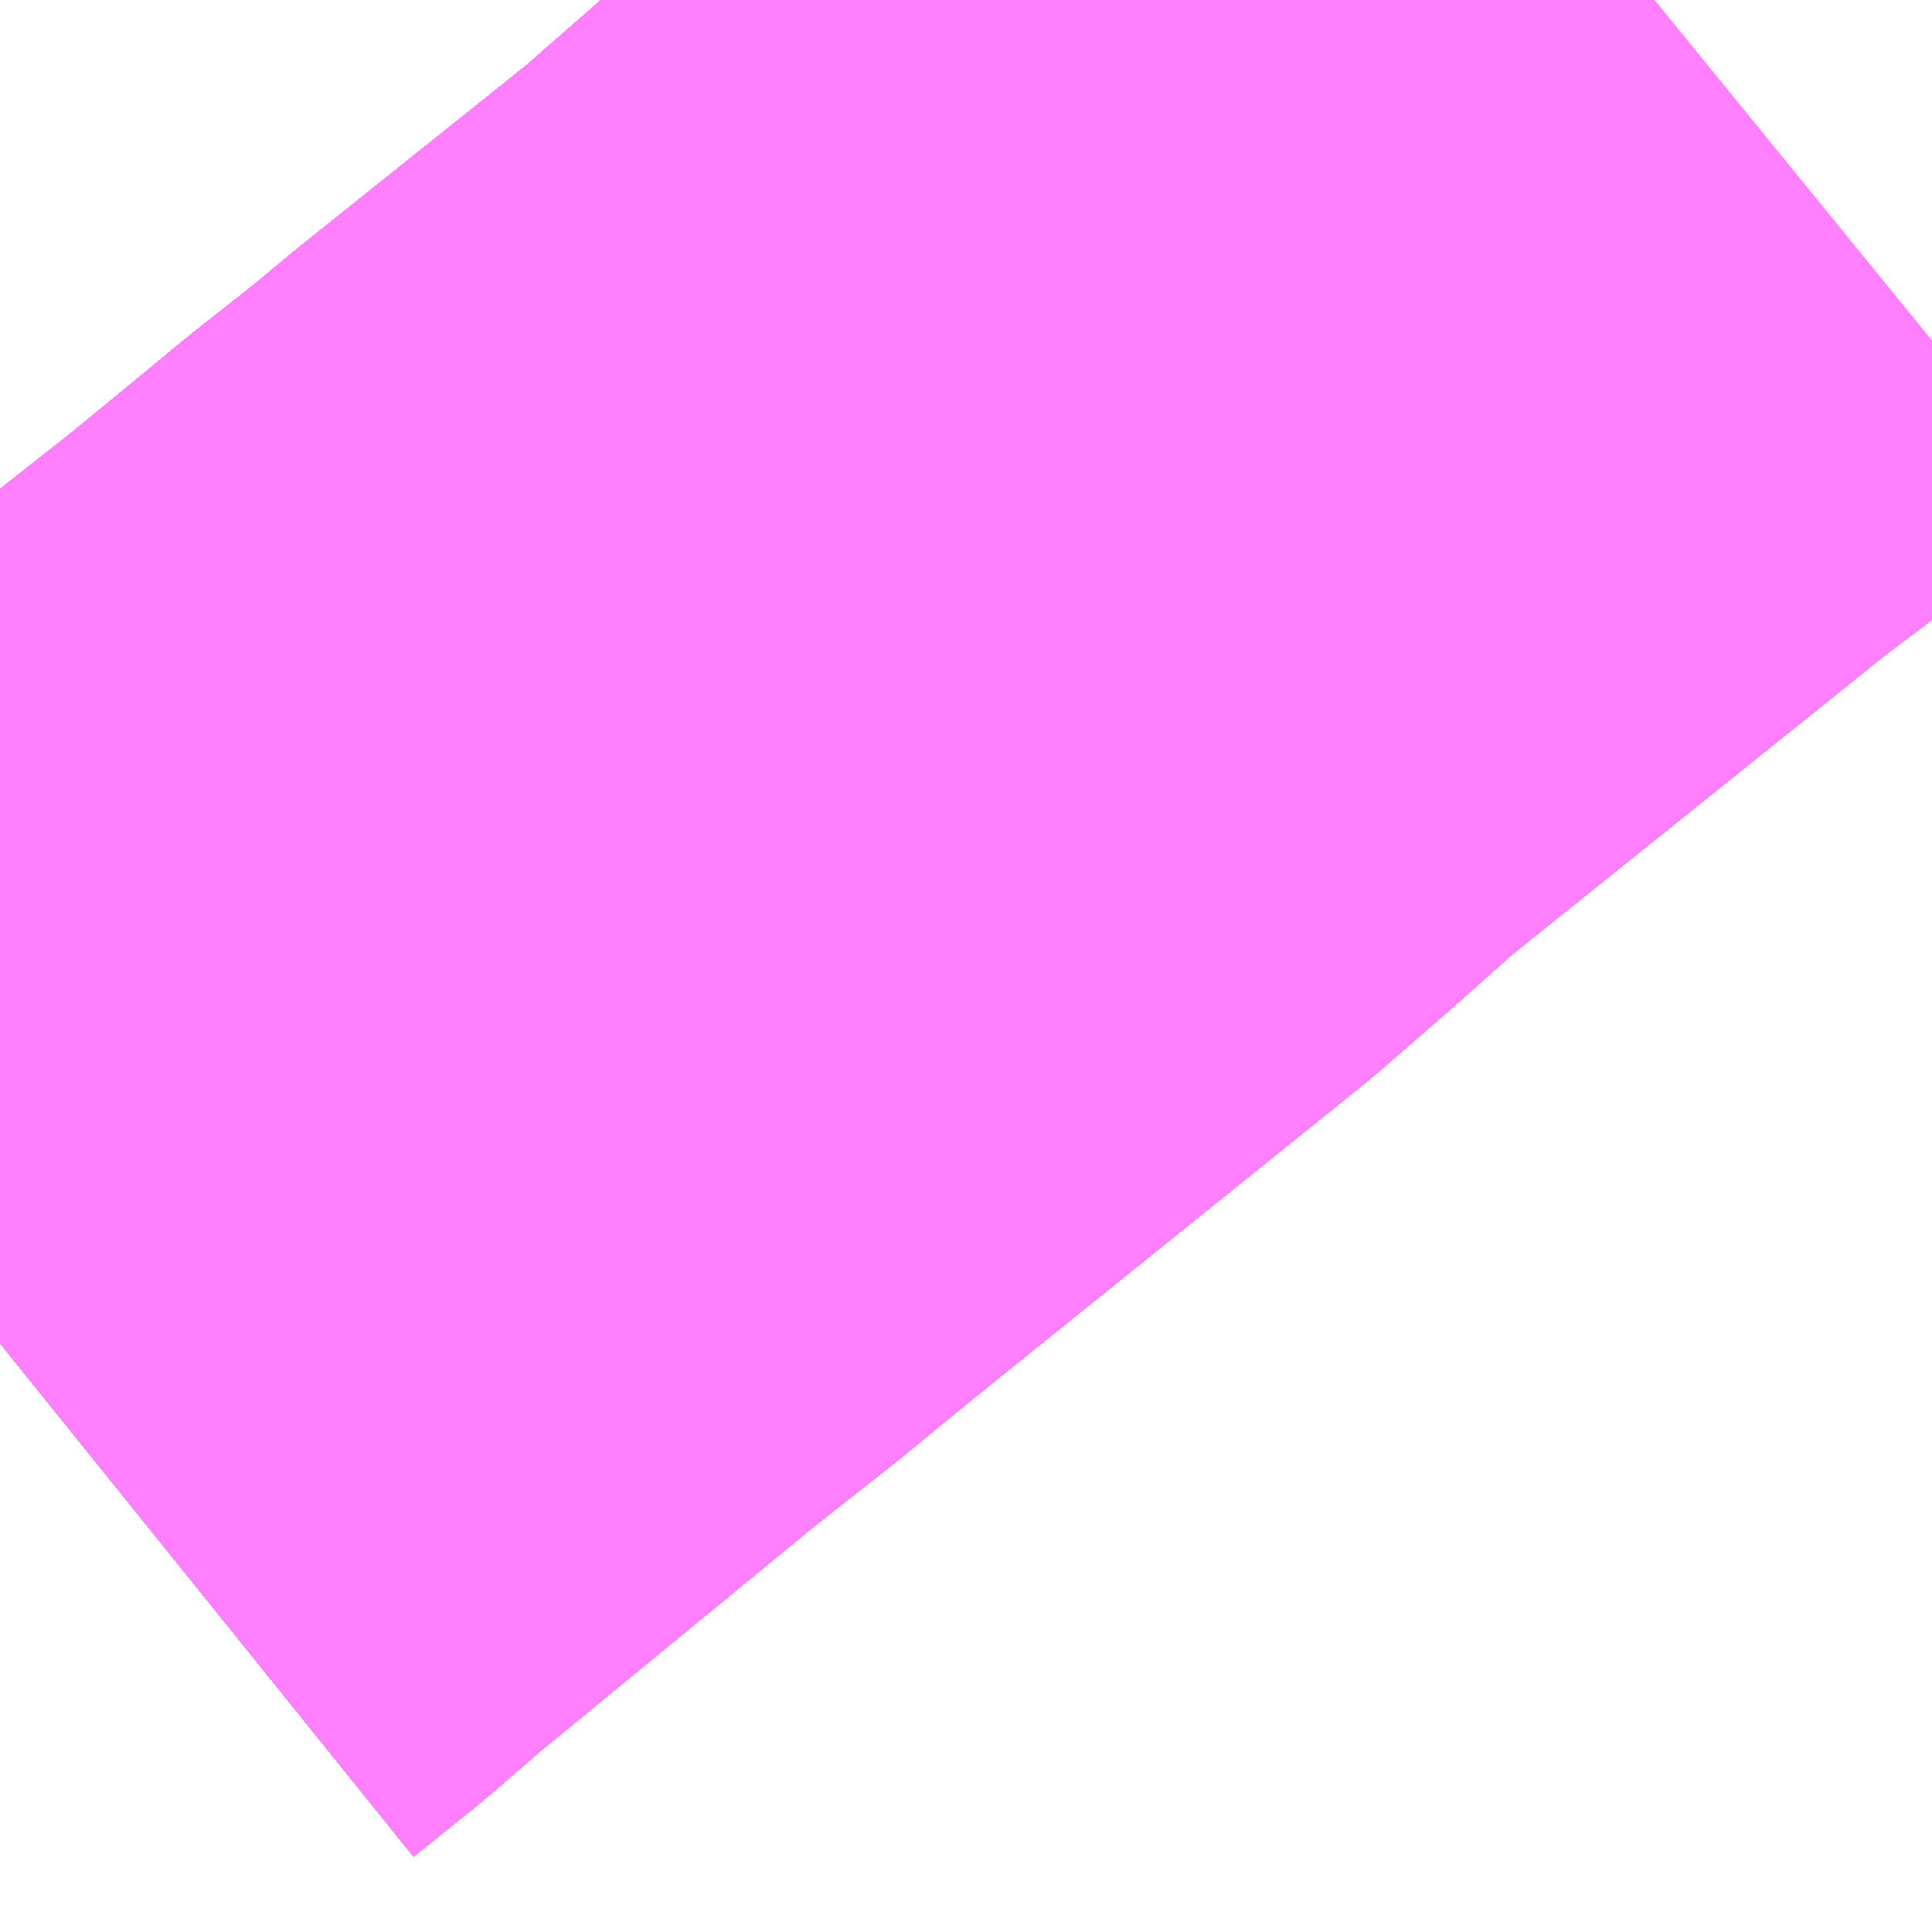 <?xml version="1.0" encoding="UTF-8"?>
<svg  xmlns="http://www.w3.org/2000/svg" xmlns:xlink="http://www.w3.org/1999/xlink" xmlns:go="http://purl.org/svgmap/profile" property="N07_001,N07_002,N07_003,N07_004,N07_005,N07_006,N07_007" viewBox="13824.097 -3480.469 1.099 1.099" go:dataArea="13824.0966796875 -3480.46875 1.0986328125 1.0986328125" >
<globalCoordinateSystem srsName="http://purl.org/crs/84" transform="matrix(100.0,0.0,0.0,-100.0,0.0,0.0)" />
<defs>
 <g id="p0" >
  <circle cx="0.0" cy="0.0" r="3" stroke="green" stroke-width="0.75" vector-effect="non-scaling-stroke" />
 </g>
</defs>
<g fill="none" fill-rule="evenodd" stroke="#FF00FF" stroke-width="0.75" opacity="0.5" vector-effect="non-scaling-stroke" stroke-linejoin="bevel" >
<path content="1,JRバステック（株）,名古屋系統（特急）,1.0,1.0,1.0," xlink:title="1" d="M13825.037,-3480.469L13825.01,-3480.447L13824.983,-3480.426L13824.965,-3480.412L13824.941,-3480.394L13824.713,-3480.211L13824.705,-3480.204L13824.693,-3480.193L13824.675,-3480.177L13824.675,-3480.177L13824.637,-3480.144L13824.502,-3480.036L13824.478,-3480.016L13824.44,-3479.986L13824.411,-3479.962L13824.372,-3479.93L13824.325,-3479.893L13824.163,-3479.76L13824.133,-3479.734L13824.097,-3479.705"/>
<path content="1,JRバステック（株）,名古屋系統（超特急）,3.0,3.0,3.0," xlink:title="1" d="M13825.037,-3480.469L13825.01,-3480.447L13824.983,-3480.426L13824.965,-3480.412L13824.941,-3480.394L13824.713,-3480.211L13824.705,-3480.204L13824.693,-3480.193L13824.675,-3480.177L13824.675,-3480.177L13824.637,-3480.144L13824.502,-3480.036L13824.478,-3480.016L13824.44,-3479.986L13824.411,-3479.962L13824.372,-3479.93L13824.325,-3479.893L13824.163,-3479.76L13824.133,-3479.734L13824.097,-3479.705"/>
<path content="1,JRバス関東（株）,ドリーム和歌山号,1.0,1.0,1.0," xlink:title="1" d="M13825.037,-3480.469L13825.01,-3480.447L13824.983,-3480.426L13824.965,-3480.412L13824.941,-3480.394L13824.713,-3480.211L13824.705,-3480.204L13824.693,-3480.193L13824.675,-3480.177L13824.675,-3480.177L13824.637,-3480.144L13824.502,-3480.036L13824.478,-3480.016L13824.44,-3479.986L13824.411,-3479.962L13824.372,-3479.93L13824.325,-3479.893L13824.163,-3479.76L13824.133,-3479.734L13824.097,-3479.705"/>
<path content="1,JRバス関東（株）,ドリーム福井号,2.0,2.0,2.0," xlink:title="1" d="M13825.037,-3480.469L13825.01,-3480.447L13824.983,-3480.426L13824.965,-3480.412L13824.941,-3480.394L13824.713,-3480.211L13824.705,-3480.204L13824.693,-3480.193L13824.675,-3480.177L13824.675,-3480.177L13824.637,-3480.144L13824.502,-3480.036L13824.478,-3480.016L13824.44,-3479.986L13824.411,-3479.962L13824.372,-3479.93L13824.325,-3479.893L13824.163,-3479.76L13824.133,-3479.734L13824.097,-3479.705"/>
<path content="1,JRバス関東（株）,ドリーム静岡・浜松号,2.0,2.0,2.0," xlink:title="1" d="M13825.037,-3480.469L13825.01,-3480.447L13824.983,-3480.426L13824.965,-3480.412L13824.941,-3480.394L13824.713,-3480.211L13824.705,-3480.204L13824.693,-3480.193L13824.675,-3480.177L13824.675,-3480.177L13824.637,-3480.144L13824.502,-3480.036L13824.478,-3480.016L13824.44,-3479.986L13824.411,-3479.962L13824.372,-3479.93L13824.325,-3479.893L13824.163,-3479.76L13824.133,-3479.734L13824.097,-3479.705"/>
<path content="1,JRバス関東（株）,ドリーム高松号/松山号/徳島号/高知号,4.0,4.0,4.0," xlink:title="1" d="M13825.037,-3480.469L13825.01,-3480.447L13824.983,-3480.426L13824.965,-3480.412L13824.941,-3480.394L13824.713,-3480.211L13824.705,-3480.204L13824.693,-3480.193L13824.675,-3480.177L13824.675,-3480.177L13824.637,-3480.144L13824.502,-3480.036L13824.478,-3480.016L13824.44,-3479.986L13824.411,-3479.962L13824.372,-3479.93L13824.325,-3479.893L13824.163,-3479.76L13824.133,-3479.734L13824.097,-3479.705"/>
<path content="1,JRバス関東（株）,プレミアム中央ドリーム号/中央ドリーム号/プレミアムドリーム号/ドリーム号/レディースドリーム号/プレミアムレディース,9.4,12.0,12.0," xlink:title="1" d="M13825.037,-3480.469L13825.01,-3480.447L13824.983,-3480.426L13824.965,-3480.412L13824.941,-3480.394L13824.713,-3480.211L13824.705,-3480.204L13824.693,-3480.193L13824.675,-3480.177L13824.675,-3480.177L13824.637,-3480.144L13824.502,-3480.036L13824.478,-3480.016L13824.44,-3479.986L13824.411,-3479.962L13824.372,-3479.93L13824.325,-3479.893L13824.163,-3479.76L13824.133,-3479.734L13824.097,-3479.705"/>
<path content="1,JRバス関東（株）,新宿ドリーム三河・なごや号,1.0,1.0,1.0," xlink:title="1" d="M13825.037,-3480.469L13825.01,-3480.447L13824.983,-3480.426L13824.965,-3480.412L13824.941,-3480.394L13824.713,-3480.211L13824.705,-3480.204L13824.693,-3480.193L13824.675,-3480.177L13824.675,-3480.177L13824.637,-3480.144L13824.502,-3480.036L13824.478,-3480.016L13824.44,-3479.986L13824.411,-3479.962L13824.372,-3479.93L13824.325,-3479.893L13824.163,-3479.76L13824.133,-3479.734L13824.097,-3479.705"/>
<path content="1,JRバス関東（株）,新宿ライナー三河・なごや号,1.0,1.0,1.0," xlink:title="1" d="M13825.037,-3480.469L13825.01,-3480.447L13824.983,-3480.426L13824.965,-3480.412L13824.941,-3480.394L13824.713,-3480.211L13824.705,-3480.204L13824.693,-3480.193L13824.675,-3480.177L13824.675,-3480.177L13824.637,-3480.144L13824.502,-3480.036L13824.478,-3480.016L13824.44,-3479.986L13824.411,-3479.962L13824.372,-3479.93L13824.325,-3479.893L13824.163,-3479.76L13824.133,-3479.734L13824.097,-3479.705"/>
<path content="1,JRバス関東（株）,東名ハイウェイバス,8.0,8.0,8.0," xlink:title="1" d="M13825.037,-3480.469L13825.01,-3480.447L13824.983,-3480.426L13824.965,-3480.412L13824.941,-3480.394L13824.713,-3480.211L13824.705,-3480.204L13824.693,-3480.193L13824.675,-3480.177L13824.675,-3480.177L13824.637,-3480.144L13824.502,-3480.036L13824.478,-3480.016L13824.44,-3479.986L13824.411,-3479.962L13824.372,-3479.93L13824.325,-3479.893L13824.163,-3479.76L13824.133,-3479.734L13824.097,-3479.705"/>
<path content="1,JRバス関東（株）,東海道昼特急号/中央道昼特急号/青春昼特急号/プレミアム昼特急号,7.2,9.0,9.0," xlink:title="1" d="M13825.037,-3480.469L13825.01,-3480.447L13824.983,-3480.426L13824.965,-3480.412L13824.941,-3480.394L13824.713,-3480.211L13824.705,-3480.204L13824.693,-3480.193L13824.675,-3480.177L13824.675,-3480.177L13824.637,-3480.144L13824.502,-3480.036L13824.478,-3480.016L13824.44,-3479.986L13824.411,-3479.962L13824.372,-3479.93L13824.325,-3479.893L13824.163,-3479.76L13824.133,-3479.734L13824.097,-3479.705"/>
<path content="1,JRバス関東（株）,知多シーガール号,2.0,2.0,2.0," xlink:title="1" d="M13825.037,-3480.469L13825.01,-3480.447L13824.983,-3480.426L13824.965,-3480.412L13824.941,-3480.394L13824.713,-3480.211L13824.705,-3480.204L13824.693,-3480.193L13824.675,-3480.177L13824.675,-3480.177L13824.637,-3480.144L13824.502,-3480.036L13824.478,-3480.016L13824.44,-3479.986L13824.411,-3479.962L13824.372,-3479.93L13824.325,-3479.893L13824.163,-3479.76L13824.133,-3479.734L13824.097,-3479.705"/>
<path content="1,JRバス関東（株）,青春中央ドリーム号/青春中央エコドリーム号/青春ドリーム号/青春レディースドリーム号/青春エコドリーム号/超得割青春号,10.0,14.0,14.0," xlink:title="1" d="M13825.037,-3480.469L13825.01,-3480.447L13824.983,-3480.426L13824.965,-3480.412L13824.941,-3480.394L13824.713,-3480.211L13824.705,-3480.204L13824.693,-3480.193L13824.675,-3480.177L13824.675,-3480.177L13824.637,-3480.144L13824.502,-3480.036L13824.478,-3480.016L13824.44,-3479.986L13824.411,-3479.962L13824.372,-3479.93L13824.325,-3479.893L13824.163,-3479.76L13824.133,-3479.734L13824.097,-3479.705"/>
<path content="1,JR四国バス（株）,ドリーム徳島号　阿南・徳島⇔新宿・東京・新木場,1.0,1.0,1.0," xlink:title="1" d="M13825.037,-3480.469L13825.01,-3480.447L13824.965,-3480.412L13824.941,-3480.394L13824.713,-3480.211L13824.693,-3480.193L13824.637,-3480.144L13824.478,-3480.016L13824.411,-3479.962L13824.372,-3479.93L13824.325,-3479.893L13824.163,-3479.76L13824.133,-3479.734L13824.097,-3479.705"/>
<path content="1,JR四国バス（株）,ドリーム高松・松山号　松山・高松⇔東京・東京ディズニーランド,1.0,1.0,1.0," xlink:title="1" d="M13825.037,-3480.469L13825.01,-3480.447L13824.965,-3480.412L13824.941,-3480.394L13824.713,-3480.211L13824.693,-3480.193L13824.637,-3480.144L13824.478,-3480.016L13824.411,-3479.962L13824.372,-3479.93L13824.325,-3479.893L13824.163,-3479.76L13824.133,-3479.734L13824.097,-3479.705"/>
<path content="1,JR四国バス（株）,ドリーム高松号　観音寺・高松⇔新宿・東京・新木場,1.0,1.0,1.0," xlink:title="1" d="M13825.037,-3480.469L13825.01,-3480.447L13824.965,-3480.412L13824.941,-3480.394L13824.713,-3480.211L13824.693,-3480.193L13824.637,-3480.144L13824.478,-3480.016L13824.411,-3479.962L13824.372,-3479.93L13824.325,-3479.893L13824.163,-3479.76L13824.133,-3479.734L13824.097,-3479.705"/>
<path content="1,JR四国バス（株）,ドリーム高知号　高知・徳島⇔東京・新木場,1.0,1.0,1.0," xlink:title="1" d="M13825.037,-3480.469L13825.01,-3480.447L13824.965,-3480.412L13824.941,-3480.394L13824.713,-3480.211L13824.693,-3480.193L13824.637,-3480.144L13824.478,-3480.016L13824.411,-3479.962L13824.372,-3479.93L13824.325,-3479.893L13824.163,-3479.76L13824.133,-3479.734L13824.097,-3479.705"/>
<path content="1,JR東海バス（株）,ドリームとよた号,1.0,1.0,1.0," xlink:title="1" d="M13824.097,-3479.705L13824.133,-3479.734L13824.163,-3479.76L13824.325,-3479.893L13824.372,-3479.93L13824.411,-3479.962L13824.478,-3480.016L13824.637,-3480.144L13824.693,-3480.193L13824.713,-3480.211L13824.941,-3480.394L13824.965,-3480.412L13825.01,-3480.447L13825.037,-3480.469"/>
<path content="1,JR東海バス（株）,ドリームなごや号_01_on,3.0,3.0,3.0," xlink:title="1" d="M13824.097,-3479.705L13824.133,-3479.734L13824.163,-3479.76L13824.325,-3479.893L13824.372,-3479.93L13824.411,-3479.962L13824.478,-3480.016L13824.637,-3480.144L13824.693,-3480.193L13824.713,-3480.211L13824.941,-3480.394L13824.965,-3480.412L13825.01,-3480.447L13825.037,-3480.469"/>
<path content="1,JR東海バス（株）,ドリームなごや号_02_on,3.0,3.0,3.0," xlink:title="1" d="M13824.097,-3479.705L13824.133,-3479.734L13824.163,-3479.76L13824.325,-3479.893L13824.372,-3479.93L13824.411,-3479.962L13824.478,-3480.016L13824.637,-3480.144L13824.693,-3480.193L13824.713,-3480.211L13824.941,-3480.394L13824.965,-3480.412L13825.01,-3480.447L13825.037,-3480.469"/>
<path content="1,JR東海バス（株）,ドリーム静岡・浜松号_01_on,2.0,2.0,2.0," xlink:title="1" d="M13825.037,-3480.469L13825.01,-3480.447L13824.965,-3480.412L13824.941,-3480.394L13824.713,-3480.211L13824.693,-3480.193L13824.637,-3480.144L13824.478,-3480.016L13824.411,-3479.962L13824.372,-3479.93L13824.325,-3479.893L13824.163,-3479.76L13824.133,-3479.734L13824.097,-3479.705"/>
<path content="1,JR東海バス（株）,ドリーム静岡・浜松号_02_on,2.0,2.0,2.0," xlink:title="1" d="M13824.097,-3479.705L13824.133,-3479.734L13824.163,-3479.76L13824.325,-3479.893L13824.372,-3479.93L13824.411,-3479.962L13824.478,-3480.016L13824.637,-3480.144L13824.693,-3480.193L13824.713,-3480.211L13824.941,-3480.394L13824.965,-3480.412L13825.01,-3480.447L13825.037,-3480.469"/>
<path content="1,JR東海バス（株）,ファンタジア号,1.0,1.0,1.0," xlink:title="1" d="M13824.097,-3479.705L13824.133,-3479.734L13824.163,-3479.76L13824.325,-3479.893L13824.372,-3479.93L13824.411,-3479.962L13824.478,-3480.016L13824.637,-3480.144L13824.693,-3480.193L13824.713,-3480.211L13824.941,-3480.394L13824.965,-3480.412L13825.01,-3480.447L13825.037,-3480.469"/>
<path content="1,JR東海バス（株）,レディースドリームなごや号,1.0,1.0,1.0," xlink:title="1" d="M13824.097,-3479.705L13824.133,-3479.734L13824.163,-3479.76L13824.325,-3479.893L13824.372,-3479.93L13824.411,-3479.962L13824.478,-3480.016L13824.637,-3480.144L13824.693,-3480.193L13824.713,-3480.211L13824.941,-3480.394L13824.965,-3480.412L13825.01,-3480.447L13825.037,-3480.469"/>
<path content="1,JR東海バス（株）,京阪神ドリーム静岡号,1.0,1.0,1.0," xlink:title="1" d="M13825.037,-3480.469L13825.01,-3480.447L13824.965,-3480.412L13824.941,-3480.394L13824.713,-3480.211L13824.693,-3480.193L13824.637,-3480.144L13824.478,-3480.016L13824.411,-3479.962L13824.372,-3479.93L13824.325,-3479.893L13824.163,-3479.76L13824.133,-3479.734L13824.097,-3479.705"/>
<path content="1,JR東海バス（株）,新宿ドリーム三河・なごや号,1.0,1.0,1.0," xlink:title="1" d="M13824.097,-3479.705L13824.133,-3479.734L13824.163,-3479.76L13824.325,-3479.893L13824.372,-3479.93L13824.411,-3479.962L13824.478,-3480.016L13824.637,-3480.144L13824.693,-3480.193L13824.713,-3480.211L13824.941,-3480.394L13824.965,-3480.412L13825.01,-3480.447L13825.037,-3480.469"/>
<path content="1,JR東海バス（株）,新宿ライナー三河・なごや号,1.0,1.0,1.0," xlink:title="1" d="M13824.097,-3479.705L13824.133,-3479.734L13824.163,-3479.76L13824.325,-3479.893L13824.372,-3479.93L13824.411,-3479.962L13824.478,-3480.016L13824.637,-3480.144L13824.693,-3480.193L13824.713,-3480.211L13824.941,-3480.394L13824.965,-3480.412L13825.01,-3480.447L13825.037,-3480.469"/>
<path content="1,JR東海バス（株）,東名ハイウェイバス_02_on,37.0,37.0,37.0," xlink:title="1" d="M13825.037,-3480.469L13825.01,-3480.447L13824.965,-3480.412L13824.941,-3480.394L13824.713,-3480.211L13824.693,-3480.193L13824.637,-3480.144L13824.478,-3480.016L13824.411,-3479.962L13824.372,-3479.93L13824.325,-3479.893L13824.163,-3479.76L13824.133,-3479.734L13824.097,-3479.705"/>
<path content="1,JR東海バス（株）,東名ハイウェイバス_03_on,37.0,37.0,37.0," xlink:title="1" d="M13824.097,-3479.705L13824.133,-3479.734L13824.163,-3479.76L13824.325,-3479.893L13824.372,-3479.93L13824.411,-3479.962L13824.478,-3480.016L13824.637,-3480.144L13824.693,-3480.193L13824.713,-3480.211L13824.941,-3480.394L13824.965,-3480.412L13825.01,-3480.447L13825.037,-3480.469"/>
<path content="1,JR東海バス（株）,渋谷・新宿ライナー浜松号,4.0,4.0,4.0," xlink:title="1" d="M13825.037,-3480.469L13825.01,-3480.447L13824.965,-3480.412L13824.941,-3480.394L13824.713,-3480.211L13824.693,-3480.193L13824.637,-3480.144L13824.478,-3480.016L13824.411,-3479.962L13824.372,-3479.93L13824.325,-3479.893L13824.163,-3479.76L13824.133,-3479.734L13824.097,-3479.705"/>
<path content="1,JR東海バス（株）,青春ドリームなごや号,1.0,1.0,1.0," xlink:title="1" d="M13824.097,-3479.705L13824.133,-3479.734L13824.163,-3479.76L13824.325,-3479.893L13824.372,-3479.93L13824.411,-3479.962L13824.478,-3480.016L13824.637,-3480.144L13824.693,-3480.193L13824.713,-3480.211L13824.941,-3480.394L13824.965,-3480.412L13825.01,-3480.447L13825.037,-3480.469"/>
<path content="1,しずてつジャストライン（株）,中部国際空港線,2.0,2.0,2.0," xlink:title="1" d="M13825.037,-3480.469L13825.01,-3480.447L13824.965,-3480.412L13824.941,-3480.394L13824.713,-3480.211L13824.693,-3480.193L13824.637,-3480.144L13824.478,-3480.016L13824.411,-3479.962L13824.372,-3479.93L13824.325,-3479.893L13824.163,-3479.76L13824.133,-3479.734L13824.097,-3479.705"/>
<path content="1,しずてつジャストライン（株）,富士山静岡空港静岡線,10.5,10.5,10.5," xlink:title="1" d="M13825.037,-3480.469L13825.01,-3480.447L13824.965,-3480.412L13824.941,-3480.394L13824.713,-3480.211L13824.693,-3480.193L13824.637,-3480.144L13824.478,-3480.016L13824.411,-3479.962L13824.372,-3479.93L13824.325,-3479.893L13824.163,-3479.76L13824.133,-3479.734L13824.097,-3479.705"/>
<path content="1,エムケイ（株）,MKナイトシャトル　京都・大阪⇔東京便,1.0,1.0,1.0," xlink:title="1" d="M13825.037,-3480.469L13825.01,-3480.447L13824.965,-3480.412L13824.941,-3480.394L13824.713,-3480.211L13824.693,-3480.193L13824.637,-3480.144L13824.478,-3480.016L13824.411,-3479.962L13824.372,-3479.93L13824.325,-3479.893L13824.163,-3479.76L13824.133,-3479.734L13824.097,-3479.705"/>
<path content="1,エムケイ（株）,MKナイトシャトル　名古屋・豊田⇔東京便,1.0,1.0,1.0," xlink:title="1" d="M13825.037,-3480.469L13825.01,-3480.447L13824.965,-3480.412L13824.941,-3480.394L13824.713,-3480.211L13824.693,-3480.193L13824.637,-3480.144L13824.478,-3480.016L13824.411,-3479.962L13824.372,-3479.93L13824.325,-3479.893L13824.163,-3479.76L13824.133,-3479.734L13824.097,-3479.705"/>
<path content="1,一畑バス（株）,東京～松江・出雲線,1.0,1.0,1.0," xlink:title="1" d="M13824.097,-3479.705L13824.133,-3479.734L13824.163,-3479.76L13824.325,-3479.893L13824.372,-3479.93L13824.411,-3479.962L13824.478,-3480.016L13824.637,-3480.144L13824.693,-3480.193L13824.713,-3480.211L13824.941,-3480.394L13824.965,-3480.412L13825.01,-3480.447L13825.037,-3480.469"/>
<path content="1,三重交通（株）,伊賀・四日市～横浜・品川,1.0,1.0,1.0," xlink:title="1" d="M13825.037,-3480.469L13825.01,-3480.447L13824.965,-3480.412L13824.941,-3480.394L13824.713,-3480.211L13824.693,-3480.193L13824.637,-3480.144L13824.478,-3480.016L13824.411,-3479.962L13824.372,-3479.93L13824.325,-3479.893L13824.163,-3479.76L13824.133,-3479.734L13824.097,-3479.705"/>
<path content="1,三重交通（株）,勝浦・南紀～横浜・東京・大宮,1.0,1.0,1.0," xlink:title="1" d="M13825.037,-3480.469L13825.01,-3480.447L13824.965,-3480.412L13824.941,-3480.394L13824.713,-3480.211L13824.693,-3480.193L13824.637,-3480.144L13824.478,-3480.016L13824.411,-3479.962L13824.372,-3479.93L13824.325,-3479.893L13824.163,-3479.76L13824.133,-3479.734L13824.097,-3479.705"/>
<path content="1,両備ホールディングス（株）,ままかりライナー　倉敷・岡山～東京駅八重洲通り線,1.0,1.0,1.0," xlink:title="1" d="M13824.097,-3479.705L13824.133,-3479.734L13824.163,-3479.76L13824.325,-3479.893L13824.372,-3479.93L13824.411,-3479.962L13824.478,-3480.016L13824.637,-3480.144L13824.693,-3480.193L13824.713,-3480.211L13824.941,-3480.394L13824.965,-3480.412L13825.01,-3480.447L13825.037,-3480.469"/>
<path content="1,両備ホールディングス（株）,ルブラン　倉敷・岡山・津山～東京線,1.0,1.0,1.0," xlink:title="1" d="M13824.097,-3479.705L13824.133,-3479.734L13824.163,-3479.76L13824.325,-3479.893L13824.372,-3479.93L13824.411,-3479.962L13824.478,-3480.016L13824.637,-3480.144L13824.693,-3480.193L13824.713,-3480.211L13824.941,-3480.394L13824.965,-3480.412L13825.01,-3480.447L13825.037,-3480.469"/>
<path content="1,中国JRバス（株）,広島～東京　ニューブリーズ号,2.0,2.0,2.0," xlink:title="1" d="M13824.097,-3479.705L13824.133,-3479.734L13824.163,-3479.76L13824.325,-3479.893L13824.372,-3479.93L13824.411,-3479.962L13824.478,-3480.016L13824.637,-3480.144L13824.693,-3480.193L13824.713,-3480.211L13824.941,-3480.394L13824.965,-3480.412L13825.01,-3480.447L13825.037,-3480.469"/>
<path content="1,京成バス（株）,ファンタジアなごや号,0.5,0.5,0.5," xlink:title="1" d="M13824.097,-3479.705L13824.133,-3479.734L13824.163,-3479.76L13824.325,-3479.893L13824.372,-3479.93L13824.411,-3479.962L13824.44,-3479.986L13824.478,-3480.016L13824.502,-3480.036L13824.637,-3480.144L13824.675,-3480.177L13824.675,-3480.177L13824.693,-3480.193L13824.705,-3480.204L13824.713,-3480.211L13824.941,-3480.394L13824.965,-3480.412L13824.983,-3480.426L13825.01,-3480.447L13825.037,-3480.469"/>
<path content="1,京成バス（株）,奈良～上野・東京ディズニーリゾート,0.5,0.5,0.5," xlink:title="1" d="M13824.097,-3479.705L13824.133,-3479.734L13824.163,-3479.76L13824.325,-3479.893L13824.372,-3479.93L13824.411,-3479.962L13824.44,-3479.986L13824.478,-3480.016L13824.502,-3480.036L13824.637,-3480.144L13824.675,-3480.177L13824.675,-3480.177L13824.693,-3480.193L13824.705,-3480.204L13824.713,-3480.211L13824.941,-3480.394L13824.965,-3480.412L13824.983,-3480.426L13825.01,-3480.447L13825.037,-3480.469"/>
<path content="1,京成バス（株）,神戸・大阪～東京ディズニーリゾート・海浜幕張・千葉中央駅,0.5,0.5,0.5," xlink:title="1" d="M13824.097,-3479.705L13824.133,-3479.734L13824.163,-3479.76L13824.325,-3479.893L13824.372,-3479.93L13824.411,-3479.962L13824.44,-3479.986L13824.478,-3480.016L13824.502,-3480.036L13824.637,-3480.144L13824.675,-3480.177L13824.675,-3480.177L13824.693,-3480.193L13824.705,-3480.204L13824.713,-3480.211L13824.941,-3480.394L13824.965,-3480.412L13824.983,-3480.426L13825.01,-3480.447L13825.037,-3480.469"/>
<path content="1,京浜急行バス（株）,エディ号,2.0,2.0,2.0," xlink:title="1" d="M13825.037,-3480.469L13825.01,-3480.447L13824.983,-3480.426L13824.965,-3480.412L13824.941,-3480.394L13824.713,-3480.211L13824.705,-3480.204L13824.693,-3480.193L13824.675,-3480.177L13824.675,-3480.177L13824.637,-3480.144L13824.502,-3480.036L13824.478,-3480.016L13824.44,-3479.986L13824.411,-3479.962L13824.372,-3479.93L13824.325,-3479.893L13824.163,-3479.76L13824.133,-3479.734L13824.097,-3479.705"/>
<path content="1,京浜急行バス（株）,キャメル号,1.0,1.0,1.0," xlink:title="1" d="M13825.037,-3480.469L13825.01,-3480.447L13824.983,-3480.426L13824.965,-3480.412L13824.941,-3480.394L13824.713,-3480.211L13824.705,-3480.204L13824.693,-3480.193L13824.675,-3480.177L13824.675,-3480.177L13824.637,-3480.144L13824.502,-3480.036L13824.478,-3480.016L13824.44,-3479.986L13824.411,-3479.962L13824.372,-3479.93L13824.325,-3479.893L13824.163,-3479.76L13824.133,-3479.734L13824.097,-3479.705"/>
<path content="1,京浜急行バス（株）,シルフィード号,1.0,1.0,1.0," xlink:title="1" d="M13825.037,-3480.469L13825.01,-3480.447L13824.983,-3480.426L13824.965,-3480.412L13824.941,-3480.394L13824.713,-3480.211L13824.705,-3480.204L13824.693,-3480.193L13824.675,-3480.177L13824.675,-3480.177L13824.637,-3480.144L13824.502,-3480.036L13824.478,-3480.016L13824.44,-3479.986L13824.411,-3479.962L13824.372,-3479.93L13824.325,-3479.893L13824.163,-3479.76L13824.133,-3479.734L13824.097,-3479.705"/>
<path content="1,京浜急行バス（株）,パイレーツ号,1.0,1.0,1.0," xlink:title="1" d="M13824.097,-3479.705L13824.133,-3479.734L13824.163,-3479.76L13824.325,-3479.893L13824.372,-3479.93L13824.411,-3479.962L13824.44,-3479.986L13824.478,-3480.016L13824.502,-3480.036L13824.637,-3480.144L13824.675,-3480.177L13824.675,-3480.177L13824.693,-3480.193L13824.705,-3480.204L13824.713,-3480.211L13824.941,-3480.394L13824.965,-3480.412L13824.983,-3480.426L13825.01,-3480.447L13825.037,-3480.469"/>
<path content="1,京浜急行バス（株）,ルプラン号,1.0,1.0,1.0," xlink:title="1" d="M13824.097,-3479.705L13824.133,-3479.734L13824.163,-3479.76L13824.325,-3479.893L13824.372,-3479.93L13824.411,-3479.962L13824.44,-3479.986L13824.478,-3480.016L13824.502,-3480.036L13824.637,-3480.144L13824.675,-3480.177L13824.675,-3480.177L13824.693,-3480.193L13824.705,-3480.204L13824.713,-3480.211L13824.941,-3480.394L13824.965,-3480.412L13824.983,-3480.426L13825.01,-3480.447L13825.037,-3480.469"/>
<path content="1,京王バス南（株）,新宿・渋谷～浜松線,1.0,1.0,1.0," xlink:title="1" d="M13824.097,-3479.705L13824.133,-3479.734L13824.163,-3479.76L13824.325,-3479.893L13824.372,-3479.93L13824.411,-3479.962L13824.44,-3479.986L13824.478,-3480.016L13824.502,-3480.036L13824.637,-3480.144L13824.675,-3480.177L13824.675,-3480.177L13824.693,-3480.193L13824.705,-3480.204L13824.713,-3480.211L13824.941,-3480.394L13824.965,-3480.412L13824.983,-3480.426L13825.01,-3480.447L13825.037,-3480.469"/>
<path content="1,京王バス南（株）,新宿・渋谷～神戸姫路線,1.0,1.0,1.0," xlink:title="1" d="M13824.097,-3479.705L13824.133,-3479.734L13824.163,-3479.76L13824.325,-3479.893L13824.372,-3479.93L13824.411,-3479.962L13824.44,-3479.986L13824.478,-3480.016L13824.502,-3480.036L13824.637,-3480.144L13824.675,-3480.177L13824.675,-3480.177L13824.693,-3480.193L13824.705,-3480.204L13824.713,-3480.211L13824.941,-3480.394L13824.965,-3480.412L13824.983,-3480.426L13825.01,-3480.447L13825.037,-3480.469"/>
<path content="1,京福バス（株）,東京線,3.0,3.0,3.0," xlink:title="1" d="M13824.097,-3479.705L13824.133,-3479.734L13824.163,-3479.76L13824.325,-3479.893L13824.372,-3479.93L13824.411,-3479.962L13824.478,-3480.016L13824.637,-3480.144L13824.693,-3480.193L13824.713,-3480.211L13824.941,-3480.394L13824.965,-3480.412L13825.01,-3480.447L13825.037,-3480.469"/>
<path content="1,京都交通（株）,舞鶴・綾部・福知山～東京,1.0,1.0,1.0," xlink:title="1" d="M13824.097,-3479.705L13824.133,-3479.734L13824.163,-3479.76L13824.325,-3479.893L13824.372,-3479.93L13824.411,-3479.962L13824.478,-3480.016L13824.637,-3480.144L13824.693,-3480.193L13824.713,-3480.211L13824.941,-3480.394L13824.965,-3480.412L13825.01,-3480.447L13825.037,-3480.469"/>
<path content="1,京阪バス（株）,京都・大津⇔上野・TDR・千葉,1.0,1.0,1.0," xlink:title="1" d="M13825.037,-3480.469L13825.01,-3480.447L13824.965,-3480.412L13824.941,-3480.394L13824.713,-3480.211L13824.693,-3480.193L13824.637,-3480.144L13824.478,-3480.016L13824.411,-3479.962L13824.372,-3479.93L13824.325,-3479.893L13824.163,-3479.76L13824.133,-3479.734L13824.097,-3479.705"/>
<path content="1,京阪バス（株）,枚方・京都⇔渋谷・新宿,1.0,1.0,1.0," xlink:title="1" d="M13825.037,-3480.469L13825.01,-3480.447L13824.965,-3480.412L13824.941,-3480.394L13824.713,-3480.211L13824.693,-3480.193L13824.637,-3480.144L13824.478,-3480.016L13824.411,-3479.962L13824.372,-3479.93L13824.325,-3479.893L13824.163,-3479.76L13824.133,-3479.734L13824.097,-3479.705"/>
<path content="1,北陸鉄道（株）,高速バス　金沢⇔横浜,1.0,1.0,1.0," xlink:title="1" d="M13824.097,-3479.705L13824.133,-3479.734L13824.163,-3479.76L13824.325,-3479.893L13824.372,-3479.93L13824.411,-3479.962L13824.478,-3480.016L13824.637,-3480.144L13824.693,-3480.193L13824.713,-3480.211L13824.941,-3480.394L13824.965,-3480.412L13825.01,-3480.447L13825.037,-3480.469"/>
<path content="1,千葉中央バス,京都～上野・東京ディズニーリゾート,1.0,1.0,1.0," xlink:title="1" d="M13824.097,-3479.705L13824.133,-3479.734L13824.163,-3479.76L13824.325,-3479.893L13824.372,-3479.93L13824.411,-3479.962L13824.44,-3479.986L13824.478,-3480.016L13824.502,-3480.036L13824.637,-3480.144L13824.675,-3480.177L13824.675,-3480.177L13824.693,-3480.193L13824.705,-3480.204L13824.713,-3480.211L13824.941,-3480.394L13824.965,-3480.412L13824.983,-3480.426L13825.01,-3480.447L13825.037,-3480.469"/>
<path content="1,千葉交通,大阪なんば・京都駅～成田・銚子線,1.0,1.0,1.0," xlink:title="1" d="M13824.097,-3479.705L13824.133,-3479.734L13824.163,-3479.76L13824.325,-3479.893L13824.372,-3479.93L13824.411,-3479.962L13824.44,-3479.986L13824.478,-3480.016L13824.502,-3480.036L13824.637,-3480.144L13824.675,-3480.177L13824.675,-3480.177L13824.693,-3480.193L13824.705,-3480.204L13824.713,-3480.211L13824.941,-3480.394L13824.965,-3480.412L13824.983,-3480.426L13825.01,-3480.447L13825.037,-3480.469"/>
<path content="1,南海バス（株）,和歌山・和泉中央・堺東⇔新宿・東京,1.0,1.0,1.0," xlink:title="1" d="M13825.037,-3480.469L13825.01,-3480.447L13824.965,-3480.412L13824.941,-3480.394L13824.713,-3480.211L13824.693,-3480.193L13824.637,-3480.144L13824.478,-3480.016L13824.411,-3479.962L13824.372,-3479.93L13824.325,-3479.893L13824.163,-3479.76L13824.133,-3479.734L13824.097,-3479.705"/>
<path content="1,南海バス（株）,堺・大阪（なんば）⇔新宿・東京,1.0,1.0,1.0," xlink:title="1" d="M13825.037,-3480.469L13825.01,-3480.447L13824.965,-3480.412L13824.941,-3480.394L13824.713,-3480.211L13824.693,-3480.193L13824.637,-3480.144L13824.478,-3480.016L13824.411,-3479.962L13824.372,-3479.93L13824.325,-3479.893L13824.163,-3479.76L13824.133,-3479.734L13824.097,-3479.705"/>
<path content="1,南海バス（株）,堺・大阪（なんば）・京都⇔小田原・藤沢・鎌倉,1.0,1.0,1.0," xlink:title="1" d="M13824.097,-3479.705L13824.133,-3479.734L13824.163,-3479.76L13824.325,-3479.893L13824.372,-3479.93L13824.411,-3479.962L13824.478,-3480.016L13824.637,-3480.144L13824.693,-3480.193L13824.713,-3480.211L13824.941,-3480.394L13824.965,-3480.412L13825.01,-3480.447L13825.037,-3480.469"/>
<path content="1,南海バス（株）,大阪（なんば）・京都⇔秋葉原・成田空港・銚子,1.0,1.0,1.0," xlink:title="1" d="M13825.037,-3480.469L13825.01,-3480.447L13824.965,-3480.412L13824.941,-3480.394L13824.713,-3480.211L13824.693,-3480.193L13824.637,-3480.144L13824.478,-3480.016L13824.411,-3479.962L13824.372,-3479.93L13824.325,-3479.893L13824.163,-3479.76L13824.133,-3479.734L13824.097,-3479.705"/>
<path content="1,南海バス（株）,神戸・大阪（なんば）・京都⇔立川・昭島・玉川上水（東京）,1.0,1.0,1.0," xlink:title="1" d="M13825.037,-3480.469L13825.01,-3480.447L13824.965,-3480.412L13824.941,-3480.394L13824.713,-3480.211L13824.693,-3480.193L13824.637,-3480.144L13824.478,-3480.016L13824.411,-3479.962L13824.372,-3479.93L13824.325,-3479.893L13824.163,-3479.76L13824.133,-3479.734L13824.097,-3479.705"/>
<path content="1,名鉄バス（株）,名古屋～仙台,1.0,1.0,1.0," xlink:title="1" d="M13824.097,-3479.705L13824.133,-3479.734L13824.163,-3479.76L13824.325,-3479.893L13824.372,-3479.93L13824.411,-3479.962L13824.478,-3480.016L13824.637,-3480.144L13824.693,-3480.193L13824.713,-3480.211L13824.941,-3480.394L13824.965,-3480.412L13825.01,-3480.447L13825.037,-3480.469"/>
<path content="1,名鉄バス（株）,名古屋～富士五湖,0.7,0.7,0.7," xlink:title="1" d="M13824.097,-3479.705L13824.133,-3479.734L13824.163,-3479.76L13824.325,-3479.893L13824.372,-3479.93L13824.411,-3479.962L13824.478,-3480.016L13824.637,-3480.144L13824.693,-3480.193L13824.713,-3480.211L13824.941,-3480.394L13824.965,-3480.412L13825.01,-3480.447L13825.037,-3480.469"/>
<path content="1,和歌山バス（株）,サウスウエーブ号和歌山・堺⇔横浜・上野・東京ディズニーリゾート・海浜幕張,1.0,1.0,1.0," xlink:title="1" d="M13825.037,-3480.469L13825.01,-3480.447L13824.965,-3480.412L13824.941,-3480.394L13824.713,-3480.211L13824.693,-3480.193L13824.637,-3480.144L13824.478,-3480.016L13824.411,-3479.962L13824.372,-3479.93L13824.325,-3479.893L13824.163,-3479.76L13824.133,-3479.734L13824.097,-3479.705"/>
<path content="1,四国高速バス（株）,ハローブリッジ号　善通寺・坂出⇔横浜・新宿・八王子,1.0,1.0,1.0," xlink:title="1" d="M13825.037,-3480.469L13825.01,-3480.447L13824.965,-3480.412L13824.941,-3480.394L13824.713,-3480.211L13824.693,-3480.193L13824.637,-3480.144L13824.478,-3480.016L13824.411,-3479.962L13824.372,-3479.93L13824.325,-3479.893L13824.163,-3479.76L13824.133,-3479.734L13824.097,-3479.705"/>
<path content="1,土佐電気鉄道（株）,ブルーメッツ号　高知⇔東京線,1.0,1.0,1.0," xlink:title="1" d="M13825.037,-3480.469L13825.01,-3480.447L13824.965,-3480.412L13824.941,-3480.394L13824.713,-3480.211L13824.693,-3480.193L13824.637,-3480.144L13824.478,-3480.016L13824.411,-3479.962L13824.372,-3479.93L13824.325,-3479.893L13824.163,-3479.76L13824.133,-3479.734L13824.097,-3479.705"/>
<path content="1,奈良交通（株）,やまと号　五條-新宿線,1.0,1.0,1.0," xlink:title="1" d="M13824.097,-3479.705L13824.133,-3479.734L13824.163,-3479.76L13824.325,-3479.893L13824.372,-3479.93L13824.411,-3479.962L13824.478,-3480.016L13824.637,-3480.144L13824.693,-3480.193L13824.713,-3480.211L13824.941,-3480.394L13824.965,-3480.412L13825.01,-3480.447L13825.037,-3480.469"/>
<path content="1,奈良交通（株）,やまと号　奈良-新宿線,1.0,1.0,1.0," xlink:title="1" d="M13824.097,-3479.705L13824.133,-3479.734L13824.163,-3479.76L13824.325,-3479.893L13824.372,-3479.93L13824.411,-3479.962L13824.478,-3480.016L13824.637,-3480.144L13824.693,-3480.193L13824.713,-3480.211L13824.941,-3480.394L13824.965,-3480.412L13825.01,-3480.447L13825.037,-3480.469"/>
<path content="1,奈良交通（株）,やまと号　奈良-東京ディズニーリゾート・横浜線,1.0,1.0,1.0," xlink:title="1" d="M13824.097,-3479.705L13824.133,-3479.734L13824.163,-3479.76L13824.325,-3479.893L13824.372,-3479.93L13824.411,-3479.962L13824.478,-3480.016L13824.637,-3480.144L13824.693,-3480.193L13824.713,-3480.211L13824.941,-3480.394L13824.965,-3480.412L13825.01,-3480.447L13825.037,-3480.469"/>
<path content="1,宇和島自動車（株）,宇和島・松山⇔横浜・池袋・大宮,1.0,1.0,1.0," xlink:title="1" d="M13825.037,-3480.469L13825.01,-3480.447L13824.965,-3480.412L13824.941,-3480.394L13824.713,-3480.211L13824.693,-3480.193L13824.637,-3480.144L13824.478,-3480.016L13824.411,-3479.962L13824.372,-3479.93L13824.325,-3479.893L13824.163,-3479.76L13824.133,-3479.734L13824.097,-3479.705"/>
<path content="1,宮城交通（株）,仙台～名古屋線,1.0,1.0,1.0," xlink:title="1" d="M13824.097,-3479.705L13824.133,-3479.734L13824.163,-3479.76L13824.325,-3479.893L13824.372,-3479.93L13824.411,-3479.962L13824.44,-3479.986L13824.478,-3480.016L13824.502,-3480.036L13824.637,-3480.144L13824.675,-3480.177L13824.675,-3480.177L13824.693,-3480.193L13824.705,-3480.204L13824.713,-3480.211L13824.941,-3480.394L13824.965,-3480.412L13824.983,-3480.426L13825.01,-3480.447L13825.037,-3480.469"/>
<path content="1,宮城交通（株）,仙台～大阪線,1.0,1.0,1.0," xlink:title="1" d="M13825.037,-3480.469L13825.01,-3480.447L13824.983,-3480.426L13824.965,-3480.412L13824.941,-3480.394L13824.713,-3480.211L13824.705,-3480.204L13824.693,-3480.193L13824.675,-3480.177L13824.675,-3480.177L13824.637,-3480.144L13824.502,-3480.036L13824.478,-3480.016L13824.44,-3479.986L13824.411,-3479.962L13824.372,-3479.93L13824.325,-3479.893L13824.163,-3479.76L13824.133,-3479.734L13824.097,-3479.705"/>
<path content="1,富士急山梨バス（株）,FUJIYAMAライナー,1.0,1.0,1.0," xlink:title="1" d="M13824.097,-3479.705L13824.133,-3479.734L13824.163,-3479.76L13824.325,-3479.893L13824.372,-3479.93L13824.411,-3479.962L13824.44,-3479.986L13824.478,-3480.016L13824.502,-3480.036L13824.637,-3480.144L13824.675,-3480.177L13824.675,-3480.177L13824.693,-3480.193L13824.705,-3480.204L13824.713,-3480.211L13824.941,-3480.394L13824.965,-3480.412L13824.983,-3480.426L13825.01,-3480.447L13825.037,-3480.469"/>
<path content="1,富士急湘南バス（株）,小田原・新松田・沼津～大坂・京都線,1.0,1.0,1.0," xlink:title="1" d="M13825.037,-3480.469L13825.01,-3480.447L13824.983,-3480.426L13824.965,-3480.412L13824.941,-3480.394L13824.713,-3480.211L13824.705,-3480.204L13824.693,-3480.193L13824.675,-3480.177L13824.675,-3480.177L13824.637,-3480.144L13824.502,-3480.036L13824.478,-3480.016L13824.44,-3479.986L13824.411,-3479.962L13824.372,-3479.93L13824.325,-3479.893L13824.163,-3479.76L13824.133,-3479.734L13824.097,-3479.705"/>
<path content="1,富士急行（株）,FUJIYAMAライナー,1.0,1.0,1.0," xlink:title="1" d="M13824.097,-3479.705L13824.133,-3479.734L13824.163,-3479.76L13824.325,-3479.893L13824.372,-3479.93L13824.411,-3479.962L13824.44,-3479.986L13824.478,-3480.016L13824.502,-3480.036L13824.637,-3480.144L13824.675,-3480.177L13824.675,-3480.177L13824.693,-3480.193L13824.705,-3480.204L13824.713,-3480.211L13824.941,-3480.394L13824.965,-3480.412L13824.983,-3480.426L13825.01,-3480.447L13825.037,-3480.469"/>
<path content="1,富士急行（株）,小田原・新松田・沼津～大阪・京都線,1.0,1.0,1.0," xlink:title="1" d="M13825.037,-3480.469L13825.01,-3480.447L13824.983,-3480.426L13824.965,-3480.412L13824.941,-3480.394L13824.713,-3480.211L13824.705,-3480.204L13824.693,-3480.193L13824.675,-3480.177L13824.675,-3480.177L13824.637,-3480.144L13824.502,-3480.036L13824.478,-3480.016L13824.44,-3479.986L13824.411,-3479.962L13824.372,-3479.93L13824.325,-3479.893L13824.163,-3479.76L13824.133,-3479.734L13824.097,-3479.705"/>
<path content="1,小田急シティバス（株）,しまんとエクスプレス号,0.1,0.1,0.1," xlink:title="1" d="M13824.097,-3479.705L13824.133,-3479.734L13824.163,-3479.76L13824.325,-3479.893L13824.372,-3479.93L13824.411,-3479.962L13824.44,-3479.986L13824.478,-3480.016L13824.502,-3480.036L13824.637,-3480.144L13824.675,-3480.177L13824.675,-3480.177L13824.693,-3480.193L13824.705,-3480.204L13824.713,-3480.211L13824.941,-3480.394L13824.965,-3480.412L13824.983,-3480.426L13825.01,-3480.447L13825.037,-3480.469"/>
<path content="1,小田急シティバス（株）,エトワールセト号,1.0,1.0,1.0," xlink:title="1" d="M13824.097,-3479.705L13824.133,-3479.734L13824.163,-3479.76L13824.325,-3479.893L13824.372,-3479.93L13824.411,-3479.962L13824.44,-3479.986L13824.478,-3480.016L13824.502,-3480.036L13824.637,-3480.144L13824.675,-3480.177L13824.675,-3480.177L13824.693,-3480.193L13824.705,-3480.204L13824.713,-3480.211L13824.941,-3480.394L13824.965,-3480.412L13824.983,-3480.426L13825.01,-3480.447L13825.037,-3480.469"/>
<path content="1,小田急シティバス（株）,ニューブリーズ号,2.0,2.0,2.0," xlink:title="1" d="M13824.097,-3479.705L13824.133,-3479.734L13824.163,-3479.76L13824.325,-3479.893L13824.372,-3479.93L13824.411,-3479.962L13824.44,-3479.986L13824.478,-3480.016L13824.502,-3480.036L13824.637,-3480.144L13824.675,-3480.177L13824.675,-3480.177L13824.693,-3480.193L13824.705,-3480.204L13824.713,-3480.211L13824.941,-3480.394L13824.965,-3480.412L13824.983,-3480.426L13825.01,-3480.447L13825.037,-3480.469"/>
<path content="1,小田急シティバス（株）,パピヨン号,1.0,1.0,1.0," xlink:title="1" d="M13824.097,-3479.705L13824.133,-3479.734L13824.163,-3479.76L13824.325,-3479.893L13824.372,-3479.93L13824.411,-3479.962L13824.44,-3479.986L13824.478,-3480.016L13824.502,-3480.036L13824.637,-3480.144L13824.675,-3480.177L13824.675,-3480.177L13824.693,-3480.193L13824.705,-3480.204L13824.713,-3480.211L13824.941,-3480.394L13824.965,-3480.412L13824.983,-3480.426L13825.01,-3480.447L13825.037,-3480.469"/>
<path content="1,小田急シティバス（株）,ブルーメッツ号,1.0,1.0,1.0," xlink:title="1" d="M13824.097,-3479.705L13824.133,-3479.734L13824.163,-3479.76L13824.325,-3479.893L13824.372,-3479.93L13824.411,-3479.962L13824.44,-3479.986L13824.478,-3480.016L13824.502,-3480.036L13824.637,-3480.144L13824.675,-3480.177L13824.675,-3480.177L13824.693,-3480.193L13824.705,-3480.204L13824.713,-3480.211L13824.941,-3480.394L13824.965,-3480.412L13824.983,-3480.426L13825.01,-3480.447L13825.037,-3480.469"/>
<path content="1,小田急シティバス（株）,ルミナス号,1.0,1.0,1.0," xlink:title="1" d="M13825.037,-3480.469L13825.01,-3480.447L13824.983,-3480.426L13824.965,-3480.412L13824.941,-3480.394L13824.713,-3480.211L13824.705,-3480.204L13824.693,-3480.193L13824.675,-3480.177L13824.675,-3480.177L13824.637,-3480.144L13824.502,-3480.036L13824.478,-3480.016L13824.44,-3479.986L13824.411,-3479.962L13824.372,-3479.93L13824.325,-3479.893L13824.163,-3479.76L13824.133,-3479.734L13824.097,-3479.705"/>
<path content="1,小田急バス（株）,しまんとエクスプレス号,1.0,1.0,1.0," xlink:title="1" d="M13824.097,-3479.705L13824.133,-3479.734L13824.163,-3479.76L13824.325,-3479.893L13824.372,-3479.93L13824.411,-3479.962L13824.44,-3479.986L13824.478,-3480.016L13824.502,-3480.036L13824.637,-3480.144L13824.675,-3480.177L13824.675,-3480.177L13824.693,-3480.193L13824.705,-3480.204L13824.713,-3480.211L13824.941,-3480.394L13824.965,-3480.412L13824.983,-3480.426L13825.01,-3480.447L13825.037,-3480.469"/>
<path content="1,小田急バス（株）,エトワールセト号,1.0,1.0,1.0," xlink:title="1" d="M13824.097,-3479.705L13824.133,-3479.734L13824.163,-3479.76L13824.325,-3479.893L13824.372,-3479.93L13824.411,-3479.962L13824.44,-3479.986L13824.478,-3480.016L13824.502,-3480.036L13824.637,-3480.144L13824.675,-3480.177L13824.675,-3480.177L13824.693,-3480.193L13824.705,-3480.204L13824.713,-3480.211L13824.941,-3480.394L13824.965,-3480.412L13824.983,-3480.426L13825.01,-3480.447L13825.037,-3480.469"/>
<path content="1,小田急バス（株）,ニューブリーズ号,2.0,2.0,2.0," xlink:title="1" d="M13824.097,-3479.705L13824.133,-3479.734L13824.163,-3479.76L13824.325,-3479.893L13824.372,-3479.93L13824.411,-3479.962L13824.44,-3479.986L13824.478,-3480.016L13824.502,-3480.036L13824.637,-3480.144L13824.675,-3480.177L13824.675,-3480.177L13824.693,-3480.193L13824.705,-3480.204L13824.713,-3480.211L13824.941,-3480.394L13824.965,-3480.412L13824.983,-3480.426L13825.01,-3480.447L13825.037,-3480.469"/>
<path content="1,小田急バス（株）,パピヨン号,1.0,1.0,1.0," xlink:title="1" d="M13824.097,-3479.705L13824.133,-3479.734L13824.163,-3479.76L13824.325,-3479.893L13824.372,-3479.93L13824.411,-3479.962L13824.44,-3479.986L13824.478,-3480.016L13824.502,-3480.036L13824.637,-3480.144L13824.675,-3480.177L13824.675,-3480.177L13824.693,-3480.193L13824.705,-3480.204L13824.713,-3480.211L13824.941,-3480.394L13824.965,-3480.412L13824.983,-3480.426L13825.01,-3480.447L13825.037,-3480.469"/>
<path content="1,小田急バス（株）,ブルーメッツ号,1.0,1.0,1.0," xlink:title="1" d="M13824.097,-3479.705L13824.133,-3479.734L13824.163,-3479.76L13824.325,-3479.893L13824.372,-3479.93L13824.411,-3479.962L13824.44,-3479.986L13824.478,-3480.016L13824.502,-3480.036L13824.637,-3480.144L13824.675,-3480.177L13824.675,-3480.177L13824.693,-3480.193L13824.705,-3480.204L13824.713,-3480.211L13824.941,-3480.394L13824.965,-3480.412L13824.983,-3480.426L13825.01,-3480.447L13825.037,-3480.469"/>
<path content="1,小田急バス（株）,ルミナス号,1.0,1.0,1.0," xlink:title="1" d="M13825.037,-3480.469L13825.01,-3480.447L13824.983,-3480.426L13824.965,-3480.412L13824.941,-3480.394L13824.713,-3480.211L13824.705,-3480.204L13824.693,-3480.193L13824.675,-3480.177L13824.675,-3480.177L13824.637,-3480.144L13824.502,-3480.036L13824.478,-3480.016L13824.44,-3479.986L13824.411,-3479.962L13824.372,-3479.93L13824.325,-3479.893L13824.163,-3479.76L13824.133,-3479.734L13824.097,-3479.705"/>
<path content="1,徳島バス（株）,徳島⇔東京,2.0,2.0,2.0," xlink:title="1" d="M13825.037,-3480.469L13825.01,-3480.447L13824.965,-3480.412L13824.941,-3480.394L13824.713,-3480.211L13824.693,-3480.193L13824.637,-3480.144L13824.478,-3480.016L13824.411,-3479.962L13824.372,-3479.93L13824.325,-3479.893L13824.163,-3479.76L13824.133,-3479.734L13824.097,-3479.705"/>
<path content="1,成田空港交通,和歌山線,1.0,1.0,1.0," xlink:title="1" d="M13824.097,-3479.705L13824.133,-3479.734L13824.163,-3479.76L13824.325,-3479.893L13824.372,-3479.93L13824.411,-3479.962L13824.44,-3479.986L13824.478,-3480.016L13824.502,-3480.036L13824.637,-3480.144L13824.675,-3480.177L13824.675,-3480.177L13824.693,-3480.193L13824.705,-3480.204L13824.713,-3480.211L13824.941,-3480.394L13824.965,-3480.412L13824.983,-3480.426L13825.01,-3480.447L13825.037,-3480.469"/>
<path content="1,新常磐交通（株）,シーガル号,1.0,1.0,1.0," xlink:title="1" d="M13824.097,-3479.705L13824.133,-3479.735L13824.163,-3479.76L13824.325,-3479.893L13824.372,-3479.93L13824.411,-3479.962L13824.44,-3479.986L13824.478,-3480.016L13824.502,-3480.036L13824.637,-3480.144L13824.675,-3480.177L13824.675,-3480.177L13824.693,-3480.193L13824.705,-3480.204L13824.713,-3480.211L13824.941,-3480.394L13824.965,-3480.412L13824.983,-3480.426L13825.011,-3480.447L13825.038,-3480.469"/>
<path content="1,日ノ丸自動車（株）,東京‐米子線,1.0,1.0,1.0," xlink:title="1" d="M13824.097,-3479.705L13824.133,-3479.734L13824.163,-3479.76L13824.325,-3479.893L13824.372,-3479.93L13824.411,-3479.962L13824.478,-3480.016L13824.637,-3480.144L13824.693,-3480.193L13824.713,-3480.211L13824.941,-3480.394L13824.965,-3480.412L13825.01,-3480.447L13825.037,-3480.469"/>
<path content="1,日ノ丸自動車（株）,東京‐鳥取・倉吉線,1.0,1.0,1.0," xlink:title="1" d="M13824.097,-3479.705L13824.133,-3479.734L13824.163,-3479.76L13824.325,-3479.893L13824.372,-3479.93L13824.411,-3479.962L13824.478,-3480.016L13824.637,-3480.144L13824.693,-3480.193L13824.713,-3480.211L13824.941,-3480.394L13824.965,-3480.412L13825.01,-3480.447L13825.037,-3480.469"/>
<path content="1,日本中央バス（株）,シルクライナー,5.0,5.0,5.0," xlink:title="1" d="M13824.097,-3479.705L13824.133,-3479.734L13824.163,-3479.76L13824.325,-3479.893L13824.372,-3479.93L13824.411,-3479.962L13824.44,-3479.986L13824.478,-3480.016L13824.502,-3480.036L13824.637,-3480.144L13824.675,-3480.177L13824.675,-3480.177L13824.693,-3480.193L13824.705,-3480.204L13824.713,-3480.211L13824.941,-3480.394L13824.965,-3480.412L13824.983,-3480.426L13825.01,-3480.447L13825.037,-3480.469"/>
<path content="1,日本中央バス（株）,東海ライナー,2.0,2.0,2.0," xlink:title="1" d="M13824.097,-3479.705L13824.133,-3479.735L13824.163,-3479.76L13824.325,-3479.893L13824.372,-3479.93L13824.411,-3479.962L13824.44,-3479.986L13824.478,-3480.016L13824.502,-3480.036L13824.637,-3480.144L13824.675,-3480.177L13824.675,-3480.177L13824.693,-3480.193L13824.705,-3480.204L13824.713,-3480.211L13824.941,-3480.394L13824.965,-3480.412L13824.983,-3480.426L13825.011,-3480.447L13825.038,-3480.469"/>
<path content="1,日本交通（株）,米子～東京線,1.0,1.0,1.0," xlink:title="1" d="M13824.097,-3479.705L13824.133,-3479.734L13824.163,-3479.76L13824.325,-3479.893L13824.372,-3479.93L13824.411,-3479.962L13824.478,-3480.016L13824.637,-3480.144L13824.693,-3480.193L13824.713,-3480.211L13824.941,-3480.394L13824.965,-3480.412L13825.01,-3480.447L13825.037,-3480.469"/>
<path content="1,日本交通（株）,鳥取・倉吉～東京線,1.0,1.0,1.0," xlink:title="1" d="M13824.097,-3479.705L13824.133,-3479.734L13824.163,-3479.76L13824.325,-3479.893L13824.372,-3479.93L13824.411,-3479.962L13824.478,-3480.016L13824.637,-3480.144L13824.693,-3480.193L13824.713,-3480.211L13824.941,-3480.394L13824.965,-3480.412L13825.01,-3480.447L13825.037,-3480.469"/>
<path content="1,東北急行バス（株）,ままかりライナー,1.0,1.0,1.0," xlink:title="1" d="M13824.097,-3479.705L13824.133,-3479.734L13824.163,-3479.76L13824.325,-3479.893L13824.372,-3479.93L13824.411,-3479.962L13824.44,-3479.986L13824.478,-3480.016L13824.502,-3480.036L13824.637,-3480.144L13824.675,-3480.177L13824.675,-3480.177L13824.693,-3480.193L13824.705,-3480.204L13824.713,-3480.211L13824.941,-3480.394L13824.965,-3480.412L13824.983,-3480.426L13825.01,-3480.447L13825.037,-3480.469"/>
<path content="1,東北急行バス（株）,フライングスニーカー京都・茨木号,1.0,1.0,1.0," xlink:title="1" d="M13825.037,-3480.469L13825.01,-3480.447L13824.983,-3480.426L13824.965,-3480.412L13824.941,-3480.394L13824.713,-3480.211L13824.705,-3480.204L13824.693,-3480.193L13824.675,-3480.177L13824.675,-3480.177L13824.637,-3480.144L13824.502,-3480.036L13824.478,-3480.016L13824.44,-3479.986L13824.411,-3479.962L13824.372,-3479.93L13824.325,-3479.893L13824.163,-3479.76L13824.133,-3479.734L13824.097,-3479.705"/>
<path content="1,東北急行バス（株）,フライングスニーカー大坂号,1.0,1.0,1.0," xlink:title="1" d="M13825.037,-3480.469L13825.01,-3480.447L13824.983,-3480.426L13824.965,-3480.412L13824.941,-3480.394L13824.713,-3480.211L13824.705,-3480.204L13824.693,-3480.193L13824.675,-3480.177L13824.675,-3480.177L13824.637,-3480.144L13824.502,-3480.036L13824.478,-3480.016L13824.44,-3479.986L13824.411,-3479.962L13824.372,-3479.93L13824.325,-3479.893L13824.163,-3479.76L13824.133,-3479.734L13824.097,-3479.705"/>
<path content="1,東北急行バス（株）,フライングライナー号,1.0,1.0,1.0," xlink:title="1" d="M13825.037,-3480.469L13825.01,-3480.447L13824.983,-3480.426L13824.965,-3480.412L13824.941,-3480.394L13824.713,-3480.211L13824.705,-3480.204L13824.693,-3480.193L13824.675,-3480.177L13824.675,-3480.177L13824.637,-3480.144L13824.502,-3480.036L13824.478,-3480.016L13824.44,-3479.986L13824.411,-3479.962L13824.372,-3479.93L13824.325,-3479.893L13824.163,-3479.76L13824.133,-3479.734L13824.097,-3479.705"/>
<path content="1,江ノ電バス藤沢,サザンクロス,1.0,1.0,1.0," xlink:title="1" d="M13825.037,-3480.469L13825.01,-3480.447L13824.983,-3480.426L13824.965,-3480.412L13824.941,-3480.394L13824.713,-3480.211L13824.705,-3480.204L13824.693,-3480.193L13824.675,-3480.177L13824.675,-3480.177L13824.637,-3480.144L13824.502,-3480.036L13824.478,-3480.016L13824.44,-3479.986L13824.411,-3479.962L13824.372,-3479.93L13824.325,-3479.893L13824.163,-3479.76L13824.133,-3479.734L13824.097,-3479.705"/>
<path content="1,江ノ電バス藤沢,横浜・鎌倉・藤沢～金沢線,1.0,1.0,1.0," xlink:title="1" d="M13825.037,-3480.469L13825.01,-3480.447L13824.983,-3480.426L13824.965,-3480.412L13824.941,-3480.394L13824.713,-3480.211L13824.705,-3480.204L13824.693,-3480.193L13824.675,-3480.177L13824.675,-3480.177L13824.637,-3480.144L13824.502,-3480.036L13824.478,-3480.016L13824.44,-3479.986L13824.411,-3479.962L13824.372,-3479.93L13824.325,-3479.893L13824.163,-3479.76L13824.133,-3479.734L13824.097,-3479.705"/>
<path content="1,瀬戸内運輸（株）,パイレーツ　今治⇔東京,1.0,1.0,1.0," xlink:title="1" d="M13825.037,-3480.469L13825.01,-3480.447L13824.965,-3480.412L13824.941,-3480.394L13824.713,-3480.211L13824.693,-3480.193L13824.637,-3480.144L13824.478,-3480.016L13824.411,-3479.962L13824.372,-3479.93L13824.325,-3479.893L13824.163,-3479.76L13824.133,-3479.734L13824.097,-3479.705"/>
<path content="1,琴平バス（株）,愛媛・高知シャトル,2.0,2.0,2.0," xlink:title="1" d="M13825.037,-3480.469L13825.01,-3480.447L13824.965,-3480.412L13824.941,-3480.394L13824.713,-3480.211L13824.693,-3480.193L13824.637,-3480.144L13824.478,-3480.016L13824.411,-3479.962L13824.372,-3479.93L13824.325,-3479.893L13824.163,-3479.76L13824.133,-3479.734L13824.097,-3479.705"/>
<path content="1,神姫バス（株）,姫路・神戸（三ノ宮）-東京（渋谷・新宿）,1.0,1.0,1.0," xlink:title="1" d="M13825.037,-3480.469L13825.01,-3480.447L13824.965,-3480.412L13824.941,-3480.394L13824.713,-3480.211L13824.693,-3480.193L13824.637,-3480.144L13824.478,-3480.016L13824.411,-3479.962L13824.372,-3479.93L13824.325,-3479.893L13824.163,-3479.76L13824.133,-3479.734L13824.097,-3479.705"/>
<path content="1,福井鉄道（株）,福井⇔東京,3.0,3.0,3.0," xlink:title="1" d="M13824.097,-3479.705L13824.133,-3479.734L13824.163,-3479.76L13824.325,-3479.893L13824.372,-3479.93L13824.411,-3479.962L13824.478,-3480.016L13824.637,-3480.144L13824.693,-3480.193L13824.713,-3480.211L13824.941,-3480.394L13824.965,-3480.412L13825.01,-3480.447L13825.037,-3480.469"/>
<path content="1,福島交通（株）,福島高速バスターミナル～大阪あべの橋,1.0,1.0,1.0," xlink:title="1" d="M13824.097,-3479.705L13824.133,-3479.735L13824.163,-3479.76L13824.325,-3479.893L13824.372,-3479.93L13824.411,-3479.962L13824.44,-3479.986L13824.478,-3480.016L13824.502,-3480.036L13824.637,-3480.144L13824.675,-3480.177L13824.675,-3480.177L13824.693,-3480.193L13824.705,-3480.204L13824.713,-3480.211L13824.941,-3480.394L13824.965,-3480.412L13824.983,-3480.426L13825.011,-3480.447L13825.038,-3480.469"/>
<path content="1,西日本鉄道（株）,福岡　～　東京　（はかた号））,1.0,1.0,1.0," xlink:title="1" d="M13824.097,-3479.705L13824.133,-3479.734L13824.163,-3479.76L13824.325,-3479.893L13824.372,-3479.93L13824.411,-3479.962L13824.478,-3480.016L13824.637,-3480.144L13824.693,-3480.193L13824.713,-3480.211L13824.941,-3480.394L13824.965,-3480.412L13825.01,-3480.447L13825.037,-3480.469"/>
<path content="1,西東京バス（株）,ツインクル号,1.0,1.0,1.0," xlink:title="1" d="M13825.037,-3480.469L13825.01,-3480.447L13824.983,-3480.426L13824.965,-3480.412L13824.941,-3480.394L13824.713,-3480.211L13824.705,-3480.204L13824.693,-3480.193L13824.675,-3480.177L13824.675,-3480.177L13824.637,-3480.144L13824.502,-3480.036L13824.478,-3480.016L13824.44,-3479.986L13824.411,-3479.962L13824.372,-3479.93L13824.325,-3479.893L13824.163,-3479.76L13824.133,-3479.734L13824.097,-3479.705"/>
<path content="1,西東京バス（株）,ハローブリッジ号,1.0,1.0,1.0," xlink:title="1" d="M13824.097,-3479.705L13824.133,-3479.734L13824.163,-3479.76L13824.325,-3479.893L13824.372,-3479.93L13824.411,-3479.962L13824.44,-3479.986L13824.478,-3480.016L13824.502,-3480.036L13824.637,-3480.144L13824.675,-3480.177L13824.675,-3480.177L13824.693,-3480.193L13824.705,-3480.204L13824.713,-3480.211L13824.941,-3480.394L13824.965,-3480.412L13824.983,-3480.426L13825.01,-3480.447L13825.037,-3480.469"/>
<path content="1,西武観光バス,びわこドリーム号,1.0,1.0,1.0," xlink:title="1" d="M13825.037,-3480.469L13825.01,-3480.447L13824.983,-3480.426L13824.965,-3480.412L13824.941,-3480.394L13824.713,-3480.211L13824.705,-3480.204L13824.693,-3480.193L13824.675,-3480.177L13824.675,-3480.177L13824.637,-3480.144L13824.502,-3480.036L13824.478,-3480.016L13824.44,-3479.986L13824.411,-3479.962L13824.372,-3479.93L13824.325,-3479.893L13824.163,-3479.76L13824.133,-3479.734L13824.097,-3479.705"/>
<path content="1,西武観光バス,大宮・池袋・横浜～南紀勝浦線,1.0,1.0,1.0," xlink:title="1" d="M13825.037,-3480.469L13825.01,-3480.447L13824.983,-3480.426L13824.965,-3480.412L13824.941,-3480.394L13824.713,-3480.211L13824.705,-3480.204L13824.693,-3480.193L13824.675,-3480.177L13824.675,-3480.177L13824.637,-3480.144L13824.502,-3480.036L13824.478,-3480.016L13824.44,-3479.986L13824.411,-3479.962L13824.372,-3479.93L13824.325,-3479.893L13824.163,-3479.76L13824.133,-3479.734L13824.097,-3479.705"/>
<path content="1,西武観光バス,宇和島線,1.0,1.0,1.0," xlink:title="1" d="M13825.037,-3480.469L13825.01,-3480.447L13824.983,-3480.426L13824.965,-3480.412L13824.941,-3480.394L13824.713,-3480.211L13824.705,-3480.204L13824.693,-3480.193L13824.675,-3480.177L13824.675,-3480.177L13824.637,-3480.144L13824.502,-3480.036L13824.478,-3480.016L13824.44,-3479.986L13824.411,-3479.962L13824.372,-3479.93L13824.325,-3479.893L13824.163,-3479.76L13824.133,-3479.734L13824.097,-3479.705"/>
<path content="1,豊鉄バス（株）,田原～練馬,1.0,1.0,1.0," xlink:title="1" d="M13824.097,-3479.705L13824.133,-3479.734L13824.163,-3479.76L13824.325,-3479.893L13824.372,-3479.93L13824.411,-3479.962L13824.478,-3480.016L13824.637,-3480.144L13824.693,-3480.193L13824.713,-3480.211L13824.941,-3480.394L13824.965,-3480.412L13825.01,-3480.447L13825.037,-3480.469"/>
<path content="1,近鉄バス（株）,大日・茨木・京都⇔東京駅,1.0,1.0,1.0," xlink:title="1" d="M13825.037,-3480.469L13825.01,-3480.447L13824.965,-3480.412L13824.941,-3480.394L13824.713,-3480.211L13824.693,-3480.193L13824.637,-3480.144L13824.478,-3480.016L13824.411,-3479.962L13824.372,-3479.93L13824.325,-3479.893L13824.163,-3479.76L13824.133,-3479.734L13824.097,-3479.705"/>
<path content="1,近鉄バス（株）,大阪⇔東京駅,1.0,1.0,1.0," xlink:title="1" d="M13825.037,-3480.469L13825.01,-3480.447L13824.965,-3480.412L13824.941,-3480.394L13824.713,-3480.211L13824.693,-3480.193L13824.637,-3480.144L13824.478,-3480.016L13824.411,-3479.962L13824.372,-3479.93L13824.325,-3479.893L13824.163,-3479.76L13824.133,-3479.734L13824.097,-3479.705"/>
<path content="1,近鉄バス（株）,大阪・京都⇔つくば・水戸,1.0,1.0,1.0," xlink:title="1" d="M13825.037,-3480.469L13825.01,-3480.447L13824.965,-3480.412L13824.941,-3480.394L13824.713,-3480.211L13824.693,-3480.193L13824.637,-3480.144L13824.478,-3480.016L13824.411,-3479.962L13824.372,-3479.93L13824.325,-3479.893L13824.163,-3479.76L13824.133,-3479.734L13824.097,-3479.705"/>
<path content="1,近鉄バス（株）,大阪・京都⇔久喜・栃木・宇都宮,1.0,1.0,1.0," xlink:title="1" d="M13825.037,-3480.469L13825.01,-3480.447L13824.965,-3480.412L13824.941,-3480.394L13824.713,-3480.211L13824.693,-3480.193L13824.637,-3480.144L13824.478,-3480.016L13824.411,-3479.962L13824.372,-3479.93L13824.325,-3479.893L13824.163,-3479.76L13824.133,-3479.734L13824.097,-3479.705"/>
<path content="1,近鉄バス（株）,大阪・京都⇔仙台,1.0,1.0,1.0," xlink:title="1" d="M13825.037,-3480.469L13825.01,-3480.447L13824.965,-3480.412L13824.941,-3480.394L13824.713,-3480.211L13824.693,-3480.193L13824.637,-3480.144L13824.478,-3480.016L13824.411,-3479.962L13824.372,-3479.93L13824.325,-3479.893L13824.163,-3479.76L13824.133,-3479.734L13824.097,-3479.705"/>
<path content="1,近鉄バス（株）,大阪・京都⇔川越・坂戸・熊谷,1.0,1.0,1.0," xlink:title="1" d="M13825.037,-3480.469L13825.01,-3480.447L13824.965,-3480.412L13824.941,-3480.394L13824.713,-3480.211L13824.693,-3480.193L13824.637,-3480.144L13824.478,-3480.016L13824.411,-3479.962L13824.372,-3479.93L13824.325,-3479.893L13824.163,-3479.76L13824.133,-3479.734L13824.097,-3479.705"/>
<path content="1,近鉄バス（株）,大阪・京都⇔日立・いわき,1.0,1.0,1.0," xlink:title="1" d="M13825.037,-3480.469L13825.01,-3480.447L13824.965,-3480.412L13824.941,-3480.394L13824.713,-3480.211L13824.693,-3480.193L13824.637,-3480.144L13824.478,-3480.016L13824.411,-3479.962L13824.372,-3479.93L13824.325,-3479.893L13824.163,-3479.76L13824.133,-3479.734L13824.097,-3479.705"/>
<path content="1,近鉄バス（株）,大阪・京都⇔東静岡・富士宮・富士吉田駅,1.0,1.0,1.0," xlink:title="1" d="M13825.037,-3480.469L13825.01,-3480.447L13824.965,-3480.412L13824.941,-3480.394L13824.713,-3480.211L13824.693,-3480.193L13824.637,-3480.144L13824.478,-3480.016L13824.411,-3479.962L13824.372,-3479.93L13824.325,-3479.893L13824.163,-3479.76L13824.133,-3479.734L13824.097,-3479.705"/>
<path content="1,近鉄バス（株）,大阪・京都⇔沼津・御殿場・新松田・小田原,1.0,1.0,1.0," xlink:title="1" d="M13824.097,-3479.705L13824.133,-3479.734L13824.163,-3479.76L13824.325,-3479.893L13824.372,-3479.93L13824.411,-3479.962L13824.478,-3480.016L13824.637,-3480.144L13824.693,-3480.193L13824.713,-3480.211L13824.941,-3480.394L13824.965,-3480.412L13825.01,-3480.447L13825.037,-3480.469"/>
<path content="1,近鉄バス（株）,大阪・京都⇔郡山・福島,1.0,1.0,1.0," xlink:title="1" d="M13825.037,-3480.469L13825.01,-3480.447L13824.965,-3480.412L13824.941,-3480.394L13824.713,-3480.211L13824.693,-3480.193L13824.637,-3480.144L13824.478,-3480.016L13824.411,-3479.962L13824.372,-3479.93L13824.325,-3479.893L13824.163,-3479.76L13824.133,-3479.734L13824.097,-3479.705"/>
<path content="1,近鉄バス（株）,大阪・茨木⇔新宿,1.0,1.0,1.0," xlink:title="1" d="M13825.037,-3480.469L13825.01,-3480.447L13824.965,-3480.412L13824.941,-3480.394L13824.713,-3480.211L13824.693,-3480.193L13824.637,-3480.144L13824.478,-3480.016L13824.411,-3479.962L13824.372,-3479.93L13824.325,-3479.893L13824.163,-3479.76L13824.133,-3479.734L13824.097,-3479.705"/>
<path content="1,近鉄バス（株）,藤井寺・大阪・京都⇔東京駅・横浜,1.0,1.0,1.0," xlink:title="1" d="M13825.037,-3480.469L13825.01,-3480.447L13824.965,-3480.412L13824.941,-3480.394L13824.713,-3480.211L13824.693,-3480.193L13824.637,-3480.144L13824.478,-3480.016L13824.411,-3479.962L13824.372,-3479.93L13824.325,-3479.893L13824.163,-3479.76L13824.133,-3479.734L13824.097,-3479.705"/>
<path content="1,遠州鉄道（株）,イーライナー,2.0,2.0,2.0," xlink:title="1" d="M13825.037,-3480.469L13825.01,-3480.447L13824.965,-3480.412L13824.941,-3480.394L13824.713,-3480.211L13824.693,-3480.193L13824.637,-3480.144L13824.478,-3480.016L13824.411,-3479.962L13824.372,-3479.93L13824.325,-3479.893L13824.163,-3479.76L13824.133,-3479.734L13824.097,-3479.705"/>
<path content="1,関東バス（株）,ほの国号,1.0,1.0,1.0," xlink:title="1" d="M13824.097,-3479.705L13824.133,-3479.734L13824.163,-3479.76L13824.325,-3479.893L13824.372,-3479.93L13824.411,-3479.962L13824.44,-3479.986L13824.478,-3480.016L13824.502,-3480.036L13824.637,-3480.144L13824.675,-3480.177L13824.675,-3480.177L13824.693,-3480.193L13824.705,-3480.204L13824.713,-3480.211L13824.941,-3480.394L13824.965,-3480.412L13824.983,-3480.426L13825.01,-3480.447L13825.037,-3480.469"/>
<path content="1,関東バス（株）,やまと号,2.0,2.0,2.0," xlink:title="1" d="M13825.037,-3480.469L13825.01,-3480.447L13824.983,-3480.426L13824.965,-3480.412L13824.941,-3480.394L13824.713,-3480.211L13824.705,-3480.204L13824.693,-3480.193L13824.675,-3480.177L13824.675,-3480.177L13824.637,-3480.144L13824.502,-3480.036L13824.478,-3480.016L13824.44,-3479.986L13824.411,-3479.962L13824.372,-3479.93L13824.325,-3479.893L13824.163,-3479.76L13824.133,-3479.734L13824.097,-3479.705"/>
<path content="1,関東バス（株）,マスカット号,1.0,1.0,1.0," xlink:title="1" d="M13824.097,-3479.705L13824.133,-3479.734L13824.163,-3479.76L13824.325,-3479.893L13824.372,-3479.93L13824.411,-3479.962L13824.44,-3479.986L13824.478,-3480.016L13824.502,-3480.036L13824.637,-3480.144L13824.675,-3480.177L13824.675,-3480.177L13824.693,-3480.193L13824.705,-3480.204L13824.713,-3480.211L13824.941,-3480.394L13824.965,-3480.412L13824.983,-3480.426L13825.01,-3480.447L13825.037,-3480.469"/>
<path content="1,関東バス（株）,東京ミッドナイトエクスプレス京都号,1.0,1.0,1.0," xlink:title="1" d="M13825.037,-3480.469L13825.01,-3480.447L13824.983,-3480.426L13824.965,-3480.412L13824.941,-3480.394L13824.713,-3480.211L13824.705,-3480.204L13824.693,-3480.193L13824.675,-3480.177L13824.675,-3480.177L13824.637,-3480.144L13824.502,-3480.036L13824.478,-3480.016L13824.44,-3479.986L13824.411,-3479.962L13824.372,-3479.93L13824.325,-3479.893L13824.163,-3479.76L13824.133,-3479.734L13824.097,-3479.705"/>
<path content="1,関東自動車（株）,とちの木号,1.0,1.0,1.0," xlink:title="1" d="M13825.037,-3480.469L13825.01,-3480.447L13824.983,-3480.426L13824.965,-3480.412L13824.941,-3480.394L13824.713,-3480.211L13824.705,-3480.204L13824.693,-3480.193L13824.675,-3480.177L13824.675,-3480.177L13824.637,-3480.144L13824.502,-3480.036L13824.478,-3480.016L13824.44,-3479.986L13824.411,-3479.962L13824.372,-3479.93L13824.325,-3479.893L13824.163,-3479.76L13824.133,-3479.734L13824.097,-3479.705"/>
<path content="1,関東鉄道（株）,水戸駅南口～あべの橋駅（JR天王寺駅）,1.0,1.0,1.0," xlink:title="1" d="M13825.037,-3480.469L13825.01,-3480.447L13824.983,-3480.426L13824.965,-3480.412L13824.941,-3480.394L13824.713,-3480.211L13824.705,-3480.204L13824.693,-3480.193L13824.675,-3480.177L13824.675,-3480.177L13824.637,-3480.144L13824.502,-3480.036L13824.478,-3480.016L13824.44,-3479.986L13824.411,-3479.962L13824.372,-3479.93L13824.325,-3479.893L13824.163,-3479.76L13824.133,-3479.734L13824.097,-3479.705"/>
<path content="1,阪急バス（株）,東京・東京ディズニーリゾート・千葉行,1.0,1.0,1.0," xlink:title="1" d="M13825.037,-3480.469L13825.01,-3480.447L13824.965,-3480.412L13824.941,-3480.394L13824.713,-3480.211L13824.693,-3480.193L13824.637,-3480.144L13824.478,-3480.016L13824.411,-3479.962L13824.372,-3479.93L13824.325,-3479.893L13824.163,-3479.76L13824.133,-3479.734L13824.097,-3479.705"/>
<path content="1,阪急バス（株）,横浜・品川・池袋行,1.0,1.0,1.0," xlink:title="1" d="M13825.037,-3480.469L13825.01,-3480.447L13824.965,-3480.412L13824.941,-3480.394L13824.713,-3480.211L13824.693,-3480.193L13824.637,-3480.144L13824.478,-3480.016L13824.411,-3479.962L13824.372,-3479.93L13824.325,-3479.893L13824.163,-3479.76L13824.133,-3479.734L13824.097,-3479.705"/>
<path content="1,阪神バス（株）,サラダエクスプレス　神戸・大阪⇔東京ディズニーリゾート,1.0,1.0,1.0," xlink:title="1" d="M13825.037,-3480.469L13825.01,-3480.447L13824.965,-3480.412L13824.941,-3480.394L13824.713,-3480.211L13824.693,-3480.193L13824.637,-3480.144L13824.478,-3480.016L13824.411,-3479.962L13824.372,-3479.93L13824.325,-3479.893L13824.163,-3479.76L13824.133,-3479.734L13824.097,-3479.705"/>
<path content="1,防長交通（株）,萩・山口・防府・徳山・岩国～東京,1.0,1.0,1.0," xlink:title="1" d="M13824.097,-3479.705L13824.133,-3479.734L13824.163,-3479.76L13824.325,-3479.893L13824.372,-3479.93L13824.411,-3479.962L13824.478,-3480.016L13824.637,-3480.144L13824.693,-3480.193L13824.713,-3480.211L13824.941,-3480.394L13824.965,-3480.412L13825.01,-3480.447L13825.037,-3480.469"/>
<path content="1,高知県交通（株）,ブルーメッツ号　高知⇔東京線,1.0,1.0,1.0," xlink:title="1" d="M13825.037,-3480.469L13825.01,-3480.447L13824.965,-3480.412L13824.941,-3480.394L13824.713,-3480.211L13824.693,-3480.193L13824.637,-3480.144L13824.478,-3480.016L13824.411,-3479.962L13824.372,-3479.93L13824.325,-3479.893L13824.163,-3479.76L13824.133,-3479.734L13824.097,-3479.705"/>
<path content="1,（株）中国バス,夜行便　東京線,1.0,1.0,1.0," xlink:title="1" d="M13825.037,-3480.469L13825.01,-3480.447L13824.965,-3480.412L13824.941,-3480.394L13824.713,-3480.211L13824.693,-3480.193L13824.637,-3480.144L13824.478,-3480.016L13824.411,-3479.962L13824.372,-3479.93L13824.325,-3479.893L13824.163,-3479.76L13824.133,-3479.734L13824.097,-3479.705"/>
<path content="1,（株）中国バス,夜行便　横浜線,1.0,1.0,1.0," xlink:title="1" d="M13825.037,-3480.469L13825.01,-3480.447L13824.965,-3480.412L13824.941,-3480.394L13824.713,-3480.211L13824.693,-3480.193L13824.637,-3480.144L13824.478,-3480.016L13824.411,-3479.962L13824.372,-3479.93L13824.325,-3479.893L13824.163,-3479.76L13824.133,-3479.734L13824.097,-3479.705"/>
</g>
</svg>
